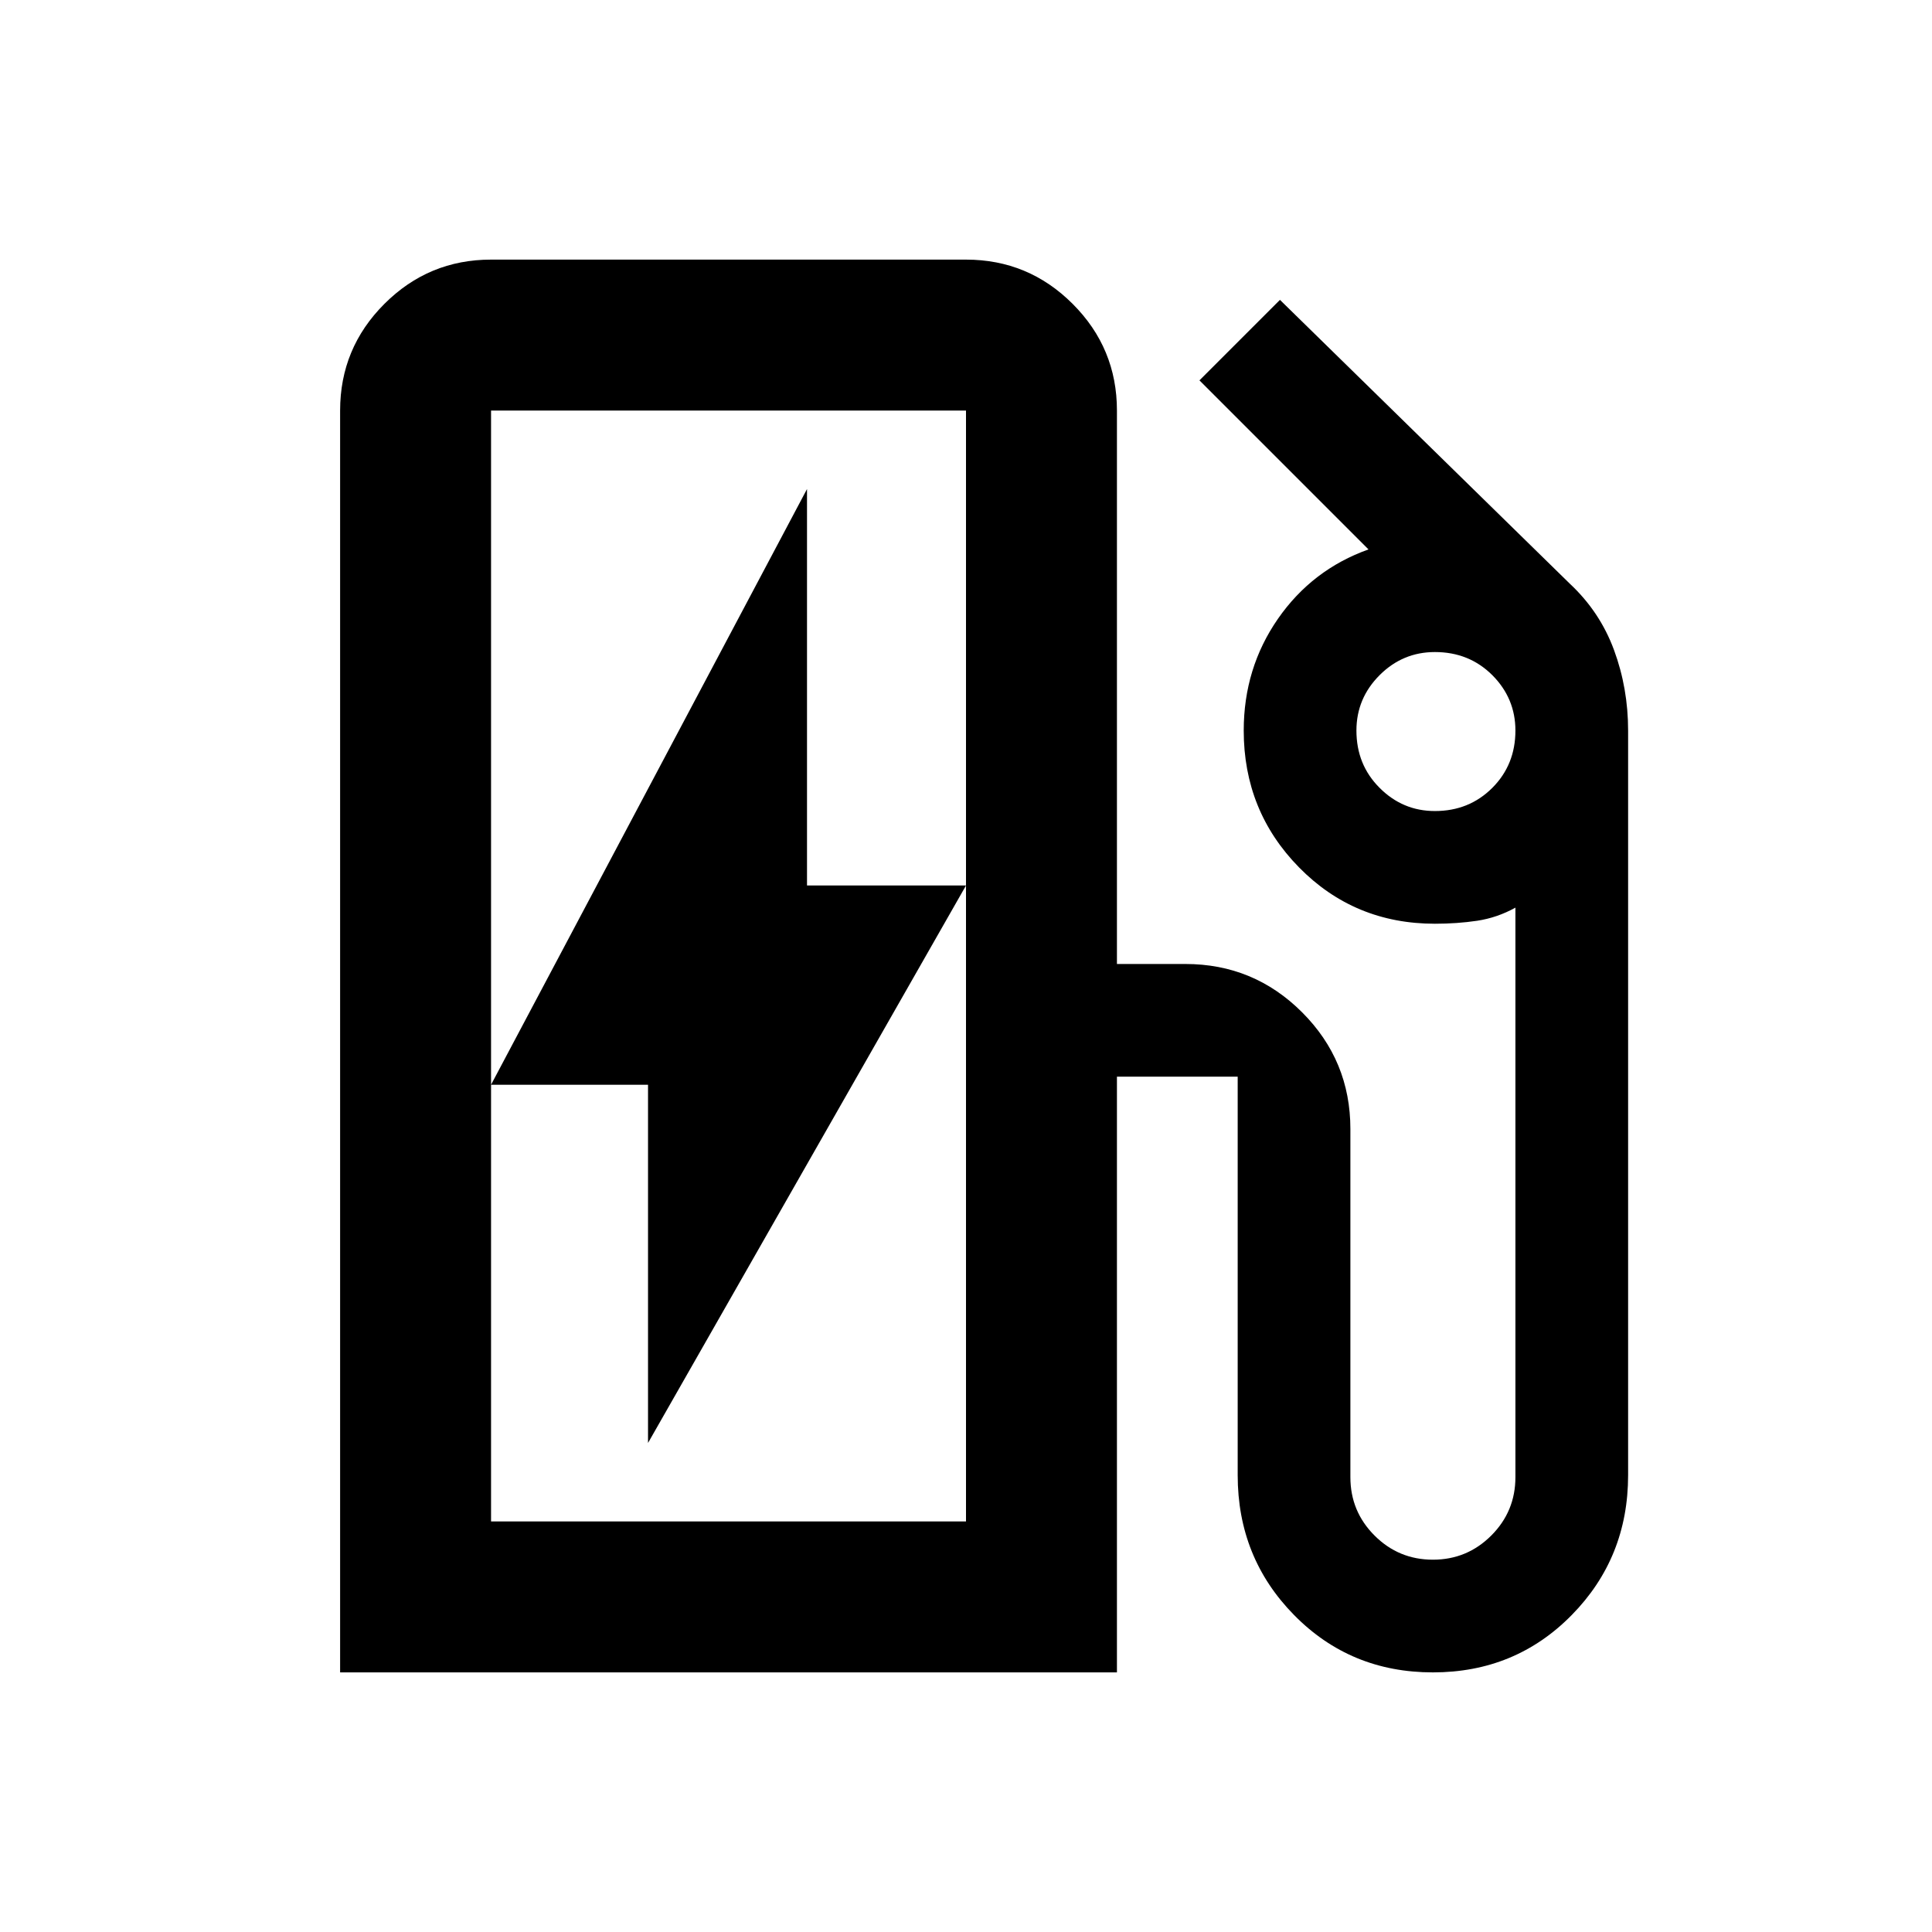 <svg xmlns="http://www.w3.org/2000/svg" height="24" width="24"><path d="M6.1 18.9H12V5.1Q12 5.1 12 5.1Q12 5.1 12 5.1H6.1Q6.1 5.1 6.1 5.1Q6.1 5.1 6.1 5.1ZM8.05 17.925 12 11H10.025V6.075L6.1 13.475H8.05ZM4.225 20.775V5.1Q4.225 4.325 4.775 3.775Q5.325 3.225 6.1 3.225H12Q12.775 3.225 13.325 3.775Q13.875 4.325 13.875 5.1V11.975H14.725Q15.575 11.975 16.175 12.575Q16.775 13.175 16.775 14.025V18.35Q16.775 18.775 17.075 19.075Q17.375 19.375 17.8 19.375Q18.225 19.375 18.525 19.075Q18.825 18.775 18.825 18.35V11.275Q18.6 11.4 18.35 11.438Q18.1 11.475 17.825 11.475Q16.825 11.475 16.137 10.775Q15.45 10.075 15.45 9.075Q15.45 8.3 15.875 7.687Q16.3 7.075 17 6.825L14.9 4.725L15.9 3.725L19.5 7.25Q19.875 7.6 20.05 8.075Q20.225 8.55 20.225 9.075V18.325Q20.225 19.35 19.525 20.062Q18.825 20.775 17.8 20.775Q16.775 20.775 16.075 20.062Q15.375 19.35 15.375 18.325V13.375Q15.375 13.375 15.375 13.375Q15.375 13.375 15.375 13.375H13.875V20.775ZM12 18.9H6.1Q6.1 18.9 6.1 18.9Q6.1 18.9 6.1 18.9H12Q12 18.9 12 18.9Q12 18.9 12 18.9ZM17.825 10.075Q18.25 10.075 18.538 9.787Q18.825 9.5 18.825 9.075Q18.825 8.675 18.538 8.387Q18.25 8.1 17.825 8.1Q17.425 8.1 17.138 8.387Q16.85 8.675 16.85 9.075Q16.85 9.5 17.138 9.787Q17.425 10.075 17.825 10.075Z"/></svg>